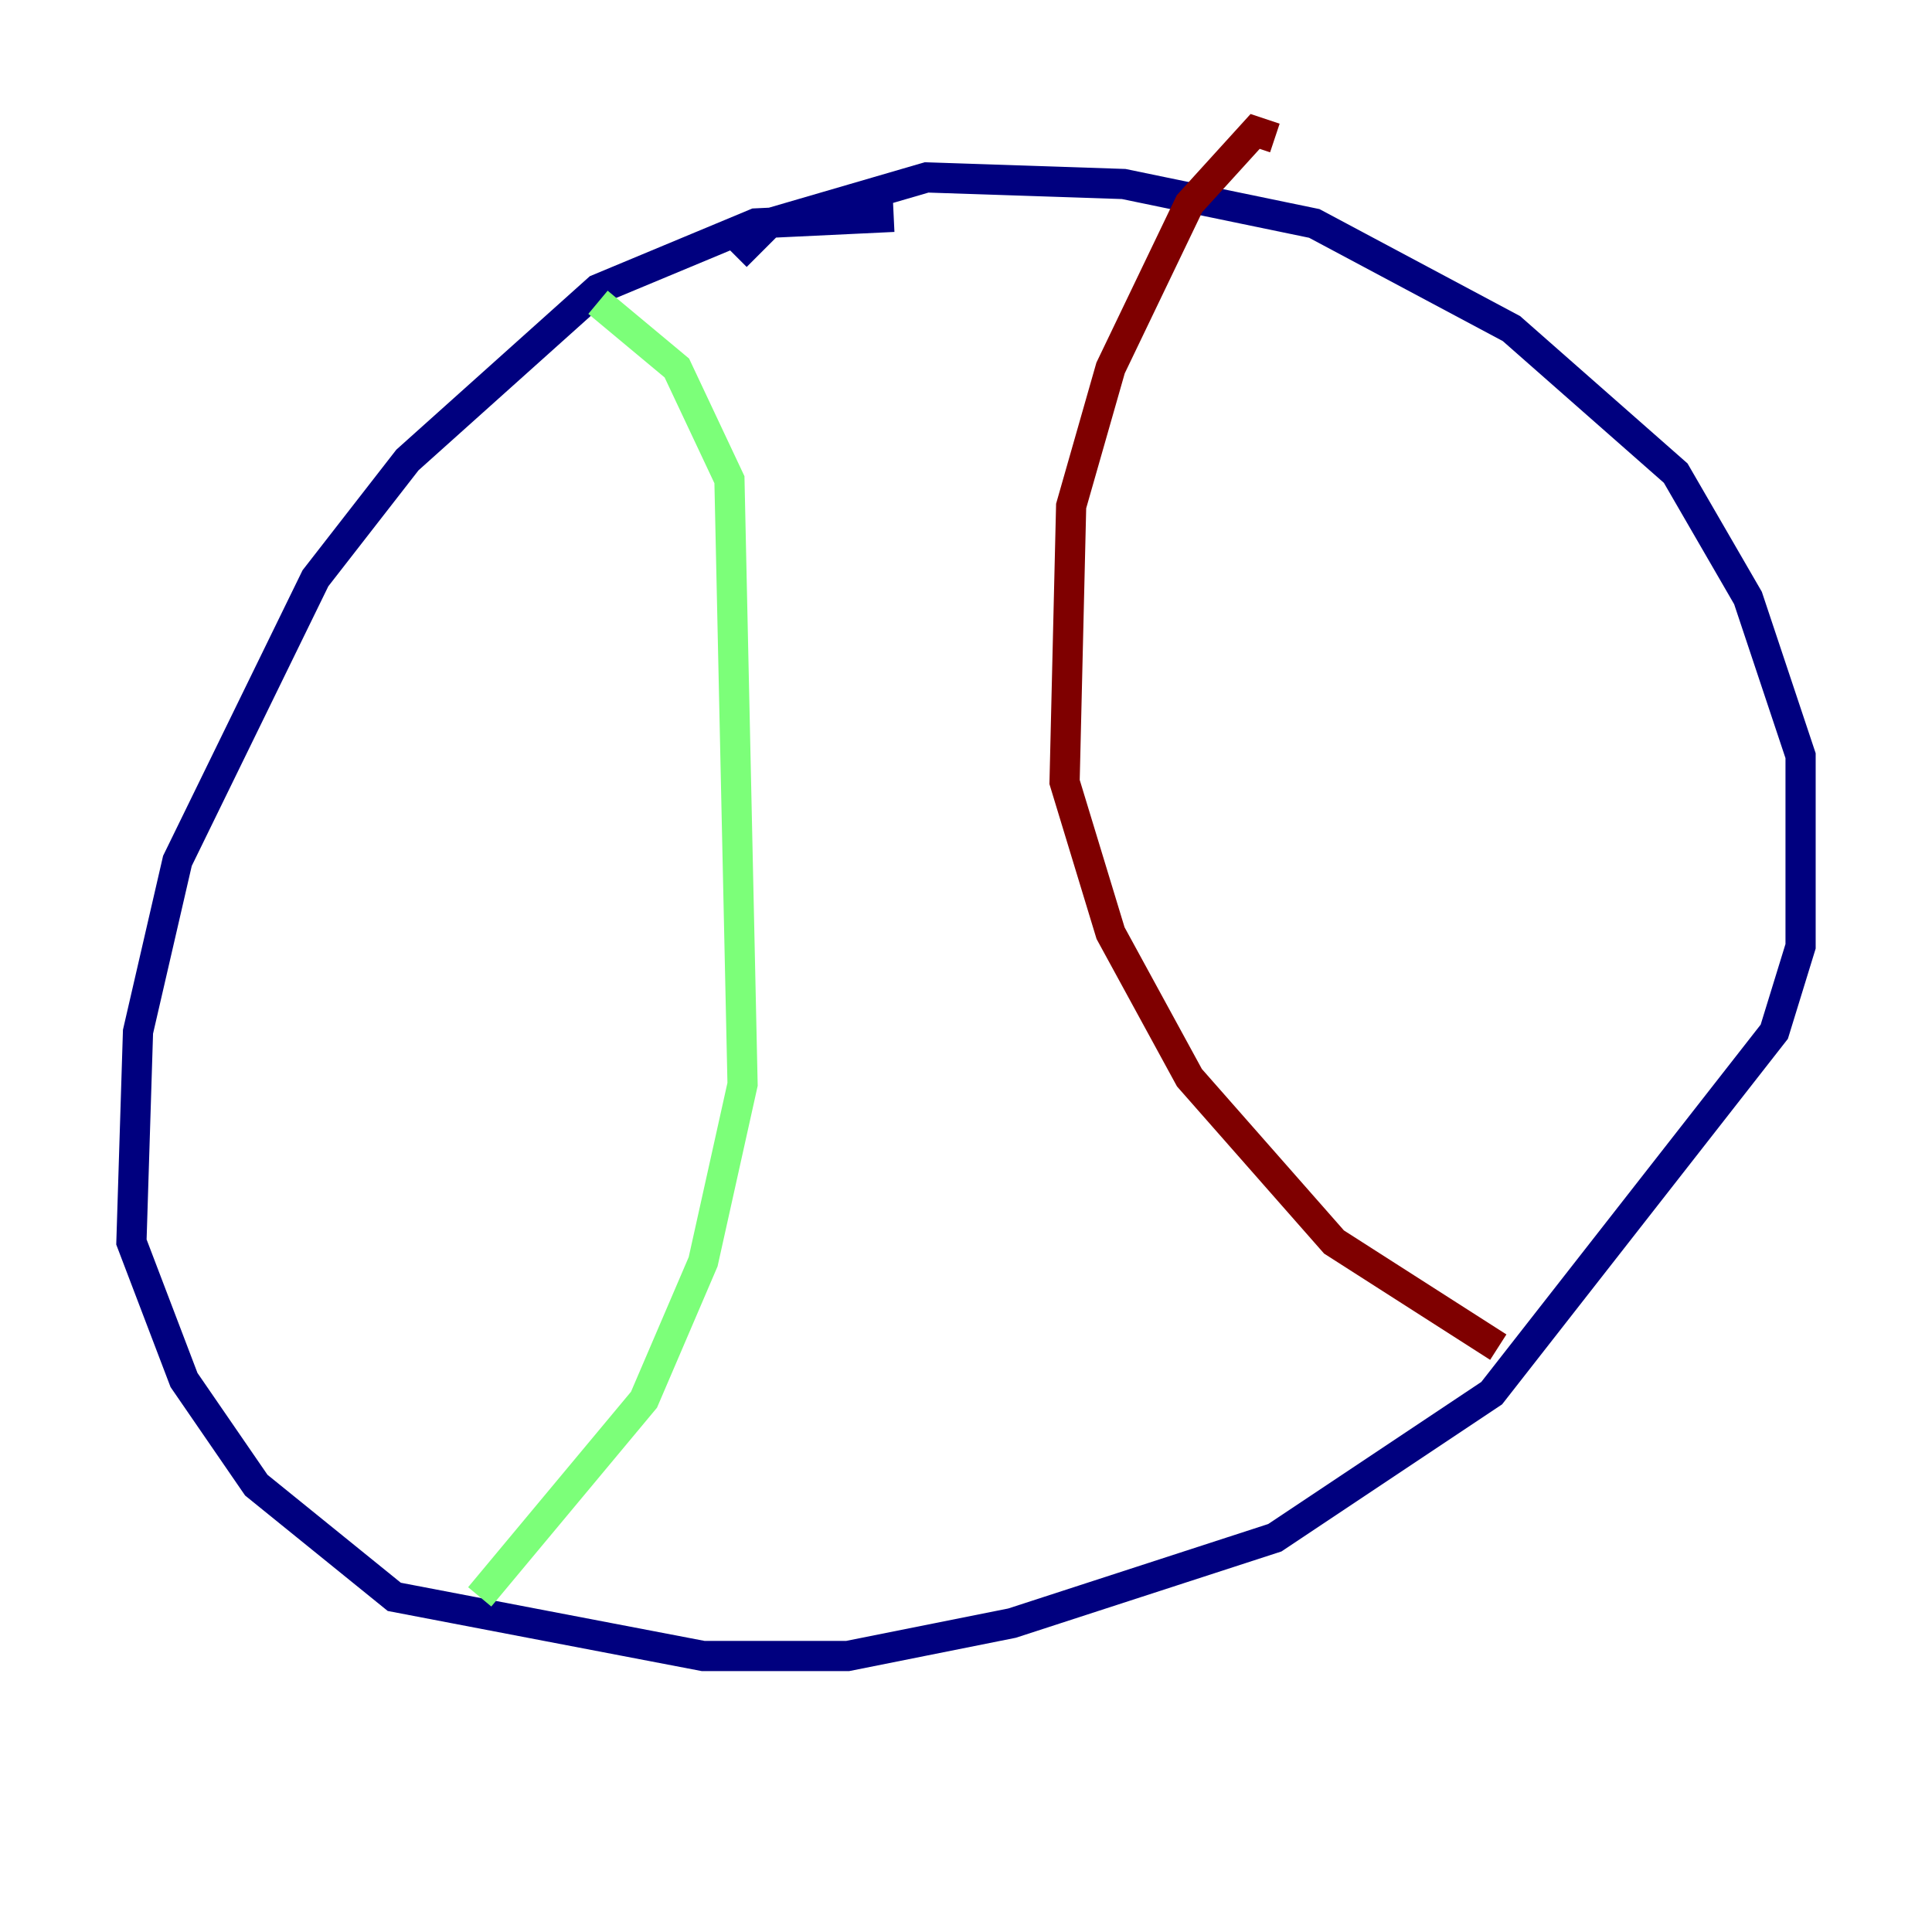 <?xml version="1.0" encoding="utf-8" ?>
<svg baseProfile="tiny" height="128" version="1.2" viewBox="0,0,128,128" width="128" xmlns="http://www.w3.org/2000/svg" xmlns:ev="http://www.w3.org/2001/xml-events" xmlns:xlink="http://www.w3.org/1999/xlink"><defs /><polyline fill="none" points="59.211,14.367 50.068,14.803 39.619,19.157 26.993,30.476 20.898,38.313 11.755,57.034 9.143,68.354 8.707,82.286 12.191,91.429 16.98,98.395 26.122,105.796 46.585,109.714 56.163,109.714 67.048,107.537 84.463,101.878 98.83,92.299 117.551,68.354 119.293,62.694 119.293,50.068 115.809,39.619 111.02,31.347 100.136,21.769 87.075,14.803 74.449,12.191 61.388,11.755 50.939,14.803 48.762,16.98" stroke="#00007f" stroke-width="2" /><polyline fill="none" points="39.619,20.027 44.843,24.381 48.327,31.782 49.197,71.837 46.585,83.592 42.667,92.735 31.782,105.796" stroke="#7cff79" stroke-width="2" /><polyline fill="none" points="84.463,9.143 83.156,8.707 78.803,13.497 73.578,24.381 70.966,33.524 70.531,51.809 73.578,61.823 78.803,71.401 88.381,82.286 99.265,89.252" stroke="#7f0000" stroke-width="2" /></svg>
